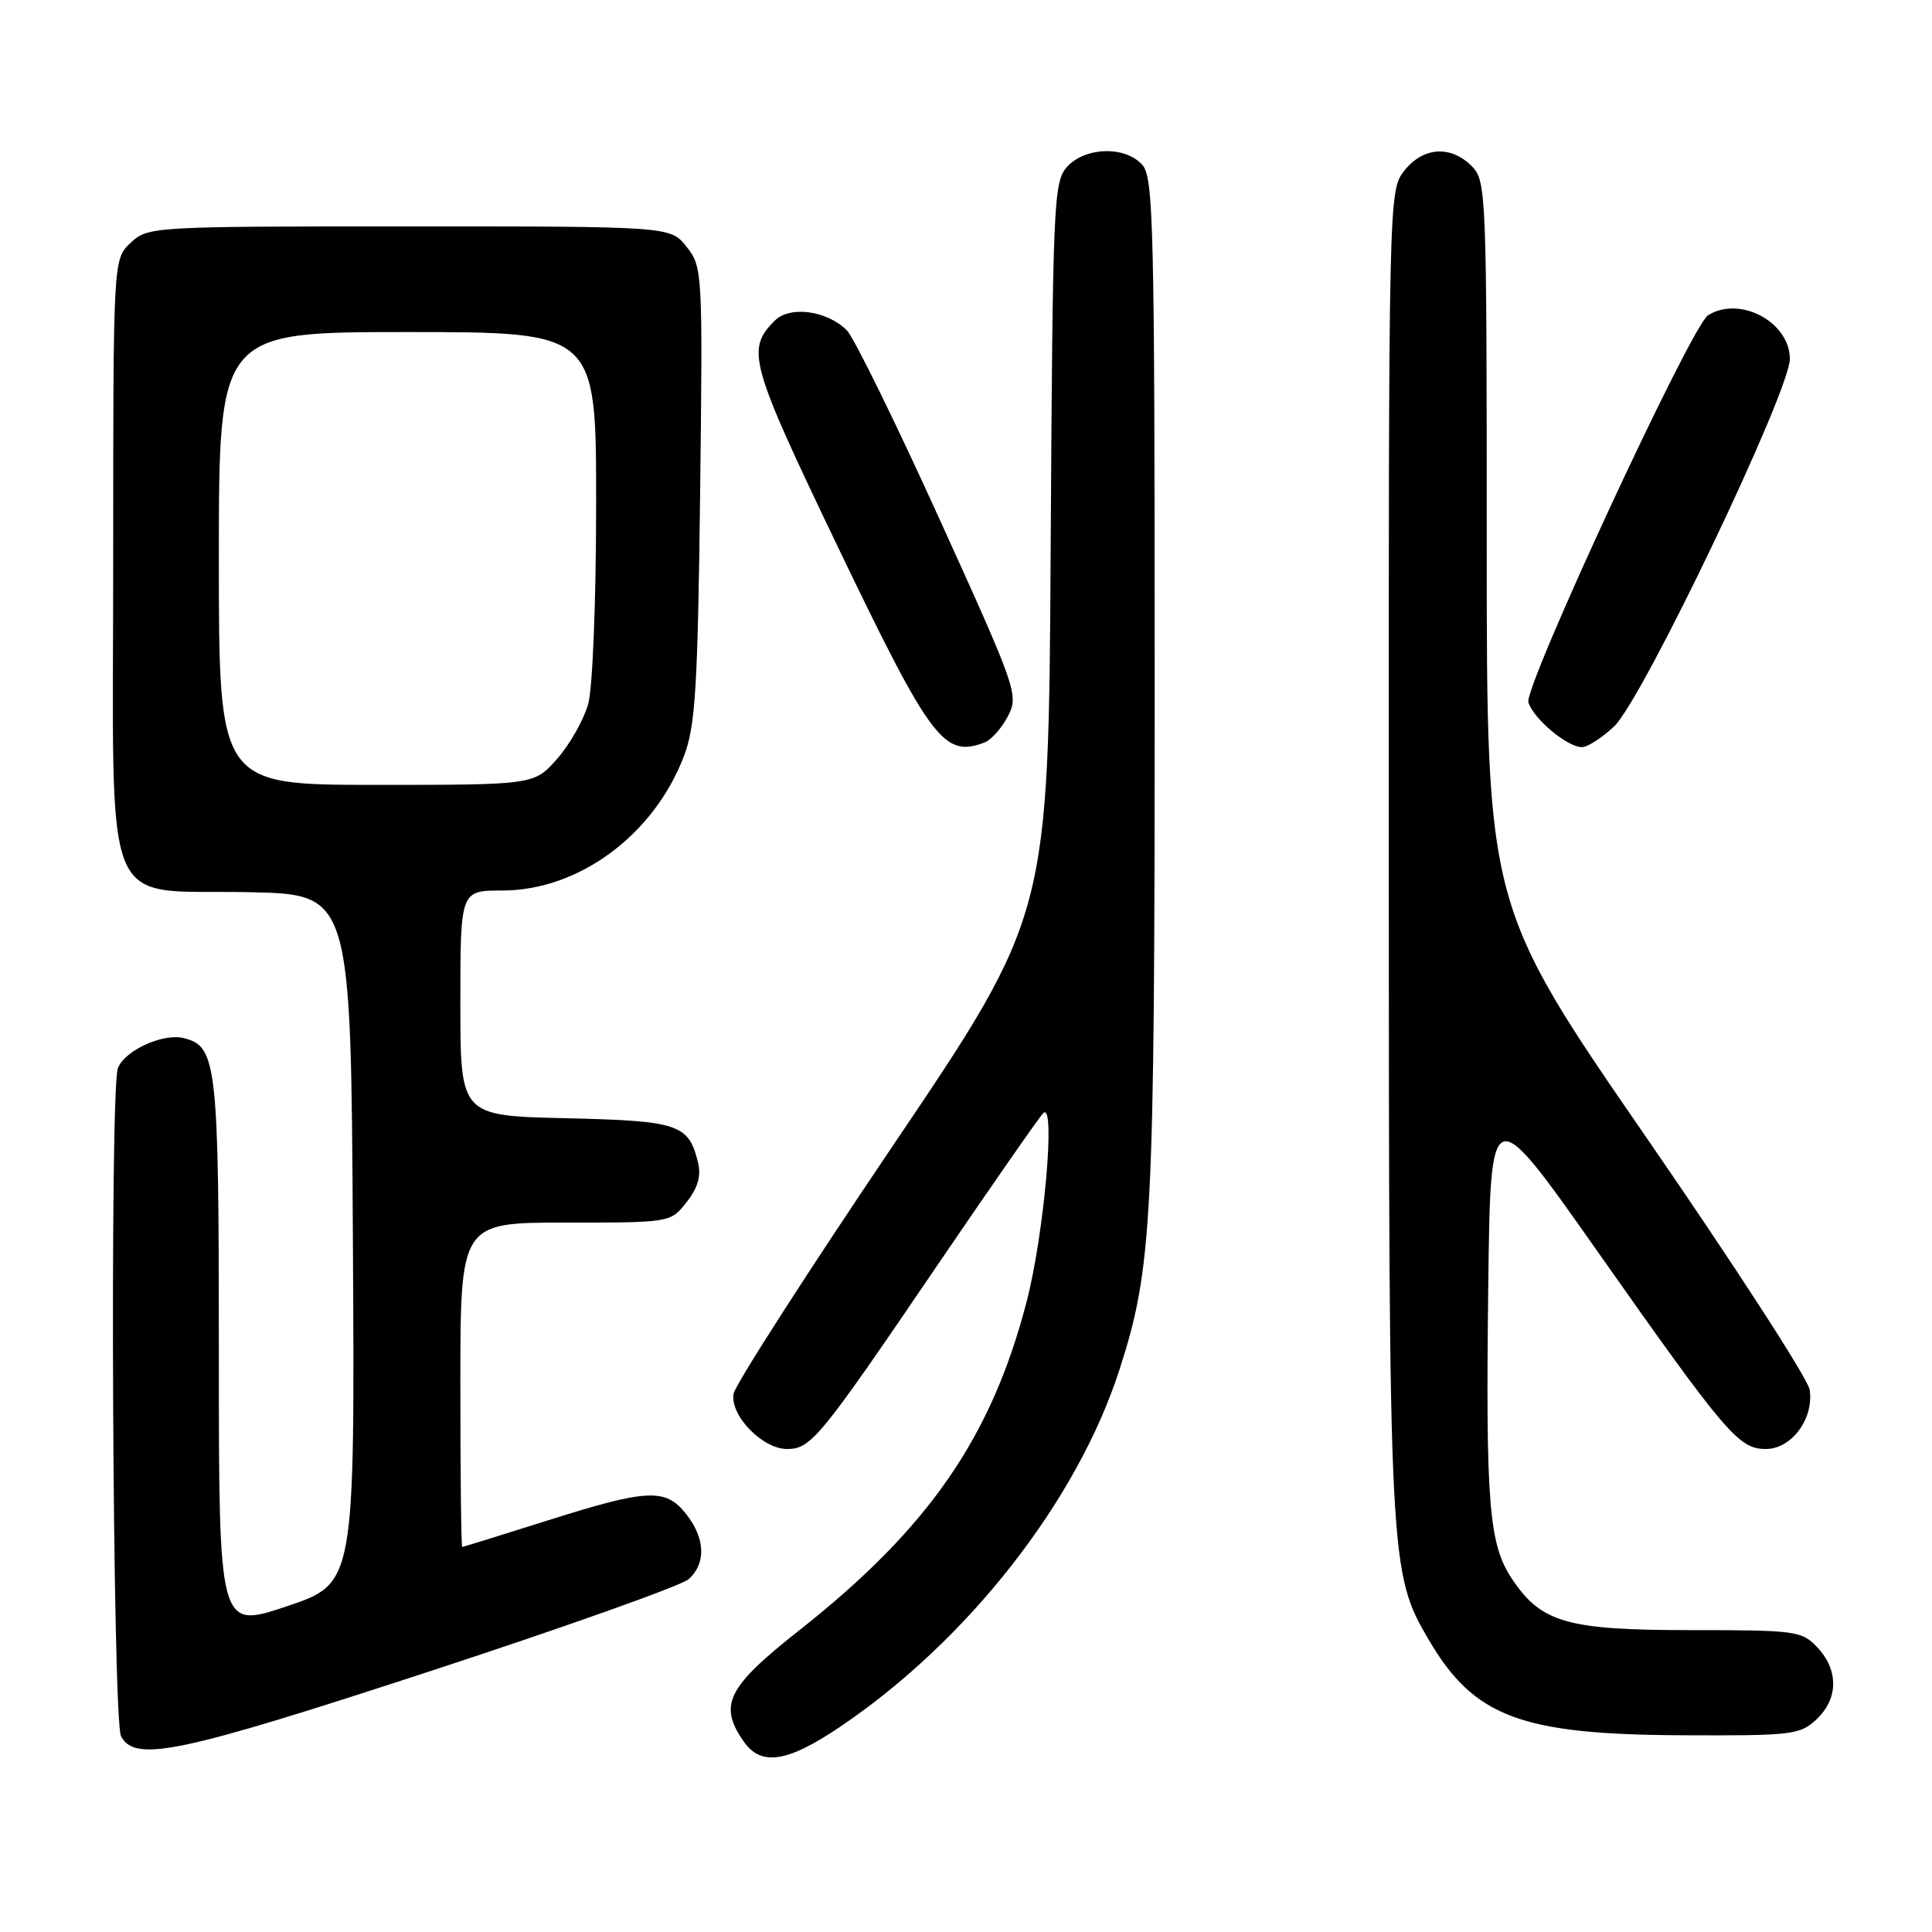 <?xml version="1.0" encoding="UTF-8" standalone="no"?>
<!DOCTYPE svg PUBLIC "-//W3C//DTD SVG 1.1//EN" "http://www.w3.org/Graphics/SVG/1.1/DTD/svg11.dtd" >
<svg xmlns="http://www.w3.org/2000/svg" xmlns:xlink="http://www.w3.org/1999/xlink" version="1.1" viewBox="0 0 256 256">
 <g >
 <path fill="currentColor"
d=" M 111.30 228.82 C 128.24 217.40 142.73 198.88 148.33 181.50 C 152.69 168.00 153.00 161.99 153.00 91.20 C 153.00 29.75 152.85 23.49 151.35 21.83 C 149.07 19.31 143.80 19.46 141.40 22.10 C 139.60 24.10 139.49 26.63 139.22 72.73 C 138.94 121.26 138.94 121.26 118.29 151.84 C 106.93 168.67 97.45 183.43 97.21 184.66 C 96.67 187.49 101.01 192.00 104.28 192.00 C 107.46 192.00 108.62 190.58 123.97 168.00 C 131.26 157.28 137.68 148.05 138.24 147.50 C 139.91 145.86 138.35 163.56 136.04 172.45 C 131.37 190.47 123.05 202.49 105.95 215.99 C 96.33 223.57 95.16 225.92 98.56 230.78 C 100.86 234.06 104.33 233.53 111.30 228.82 Z  M 57.12 221.40 C 74.93 215.57 90.29 210.10 91.25 209.25 C 93.58 207.17 93.46 203.85 90.93 200.63 C 88.19 197.16 85.86 197.26 72.50 201.49 C 66.45 203.40 61.39 204.97 61.25 204.98 C 61.11 204.99 61.00 195.32 61.00 183.50 C 61.00 162.00 61.00 162.00 74.93 162.00 C 88.85 162.00 88.85 162.00 90.98 159.29 C 92.47 157.40 92.93 155.82 92.49 154.04 C 91.25 148.95 89.96 148.52 74.97 148.17 C 61.00 147.85 61.00 147.85 61.00 132.92 C 61.00 118.00 61.00 118.00 66.53 118.00 C 76.72 118.00 86.67 110.62 90.65 100.13 C 92.14 96.18 92.46 91.08 92.77 65.47 C 93.12 36.03 93.09 35.38 90.99 32.72 C 88.85 30.00 88.85 30.00 54.24 30.00 C 20.08 30.00 19.60 30.03 17.31 32.17 C 15.00 34.35 15.00 34.35 15.00 74.00 C 15.00 122.36 13.14 117.81 33.03 118.22 C 46.50 118.50 46.50 118.50 46.76 164.16 C 47.02 209.81 47.02 209.81 38.01 212.84 C 29.00 215.86 29.00 215.86 29.00 179.48 C 29.00 140.94 28.75 138.66 24.37 137.56 C 21.61 136.86 16.53 139.18 15.62 141.54 C 14.52 144.42 14.91 227.96 16.04 230.07 C 17.91 233.56 23.71 232.34 57.12 221.40 Z  M 240.69 227.83 C 243.59 225.10 243.65 221.32 240.83 218.31 C 238.75 216.10 238.02 216.00 224.08 216.00 C 207.63 216.00 204.22 215.02 200.34 209.20 C 197.29 204.64 196.85 199.25 197.20 170.59 C 197.50 145.68 197.50 145.68 211.50 165.57 C 228.75 190.08 230.38 192.00 233.99 192.00 C 237.40 192.00 240.38 187.96 239.79 184.14 C 239.56 182.69 229.84 167.67 218.19 150.78 C 197.00 120.05 197.00 120.05 197.00 72.03 C 197.00 25.33 196.94 23.94 195.00 22.00 C 192.21 19.21 188.56 19.47 186.07 22.63 C 184.01 25.26 184.00 25.75 184.02 112.88 C 184.04 207.40 184.09 208.36 189.31 217.27 C 195.31 227.51 201.50 229.84 222.94 229.93 C 237.46 230.00 238.51 229.87 240.69 227.83 Z  M 130.46 98.38 C 131.35 98.04 132.74 96.47 133.56 94.89 C 135.00 92.10 134.74 91.35 124.48 68.76 C 118.67 55.97 113.15 44.72 112.21 43.77 C 109.60 41.15 104.66 40.48 102.67 42.48 C 98.82 46.32 99.32 48.08 111.09 72.61 C 123.36 98.14 125.08 100.44 130.46 98.38 Z  M 213.88 96.25 C 217.65 92.70 237.25 51.68 237.17 47.51 C 237.09 42.61 230.48 39.14 226.31 41.79 C 224.10 43.19 201.89 91.08 202.52 93.07 C 203.22 95.28 207.68 99.00 209.62 99.00 C 210.36 99.00 212.28 97.76 213.88 96.25 Z  M 29.00 74.00 C 29.00 44.00 29.00 44.00 54.00 44.00 C 79.00 44.00 79.00 44.00 78.99 66.75 C 78.99 79.54 78.53 91.15 77.94 93.28 C 77.36 95.35 75.52 98.62 73.84 100.53 C 70.79 104.00 70.79 104.00 49.90 104.00 C 29.00 104.00 29.00 104.00 29.00 74.00 Z "/>
</g>
</svg>